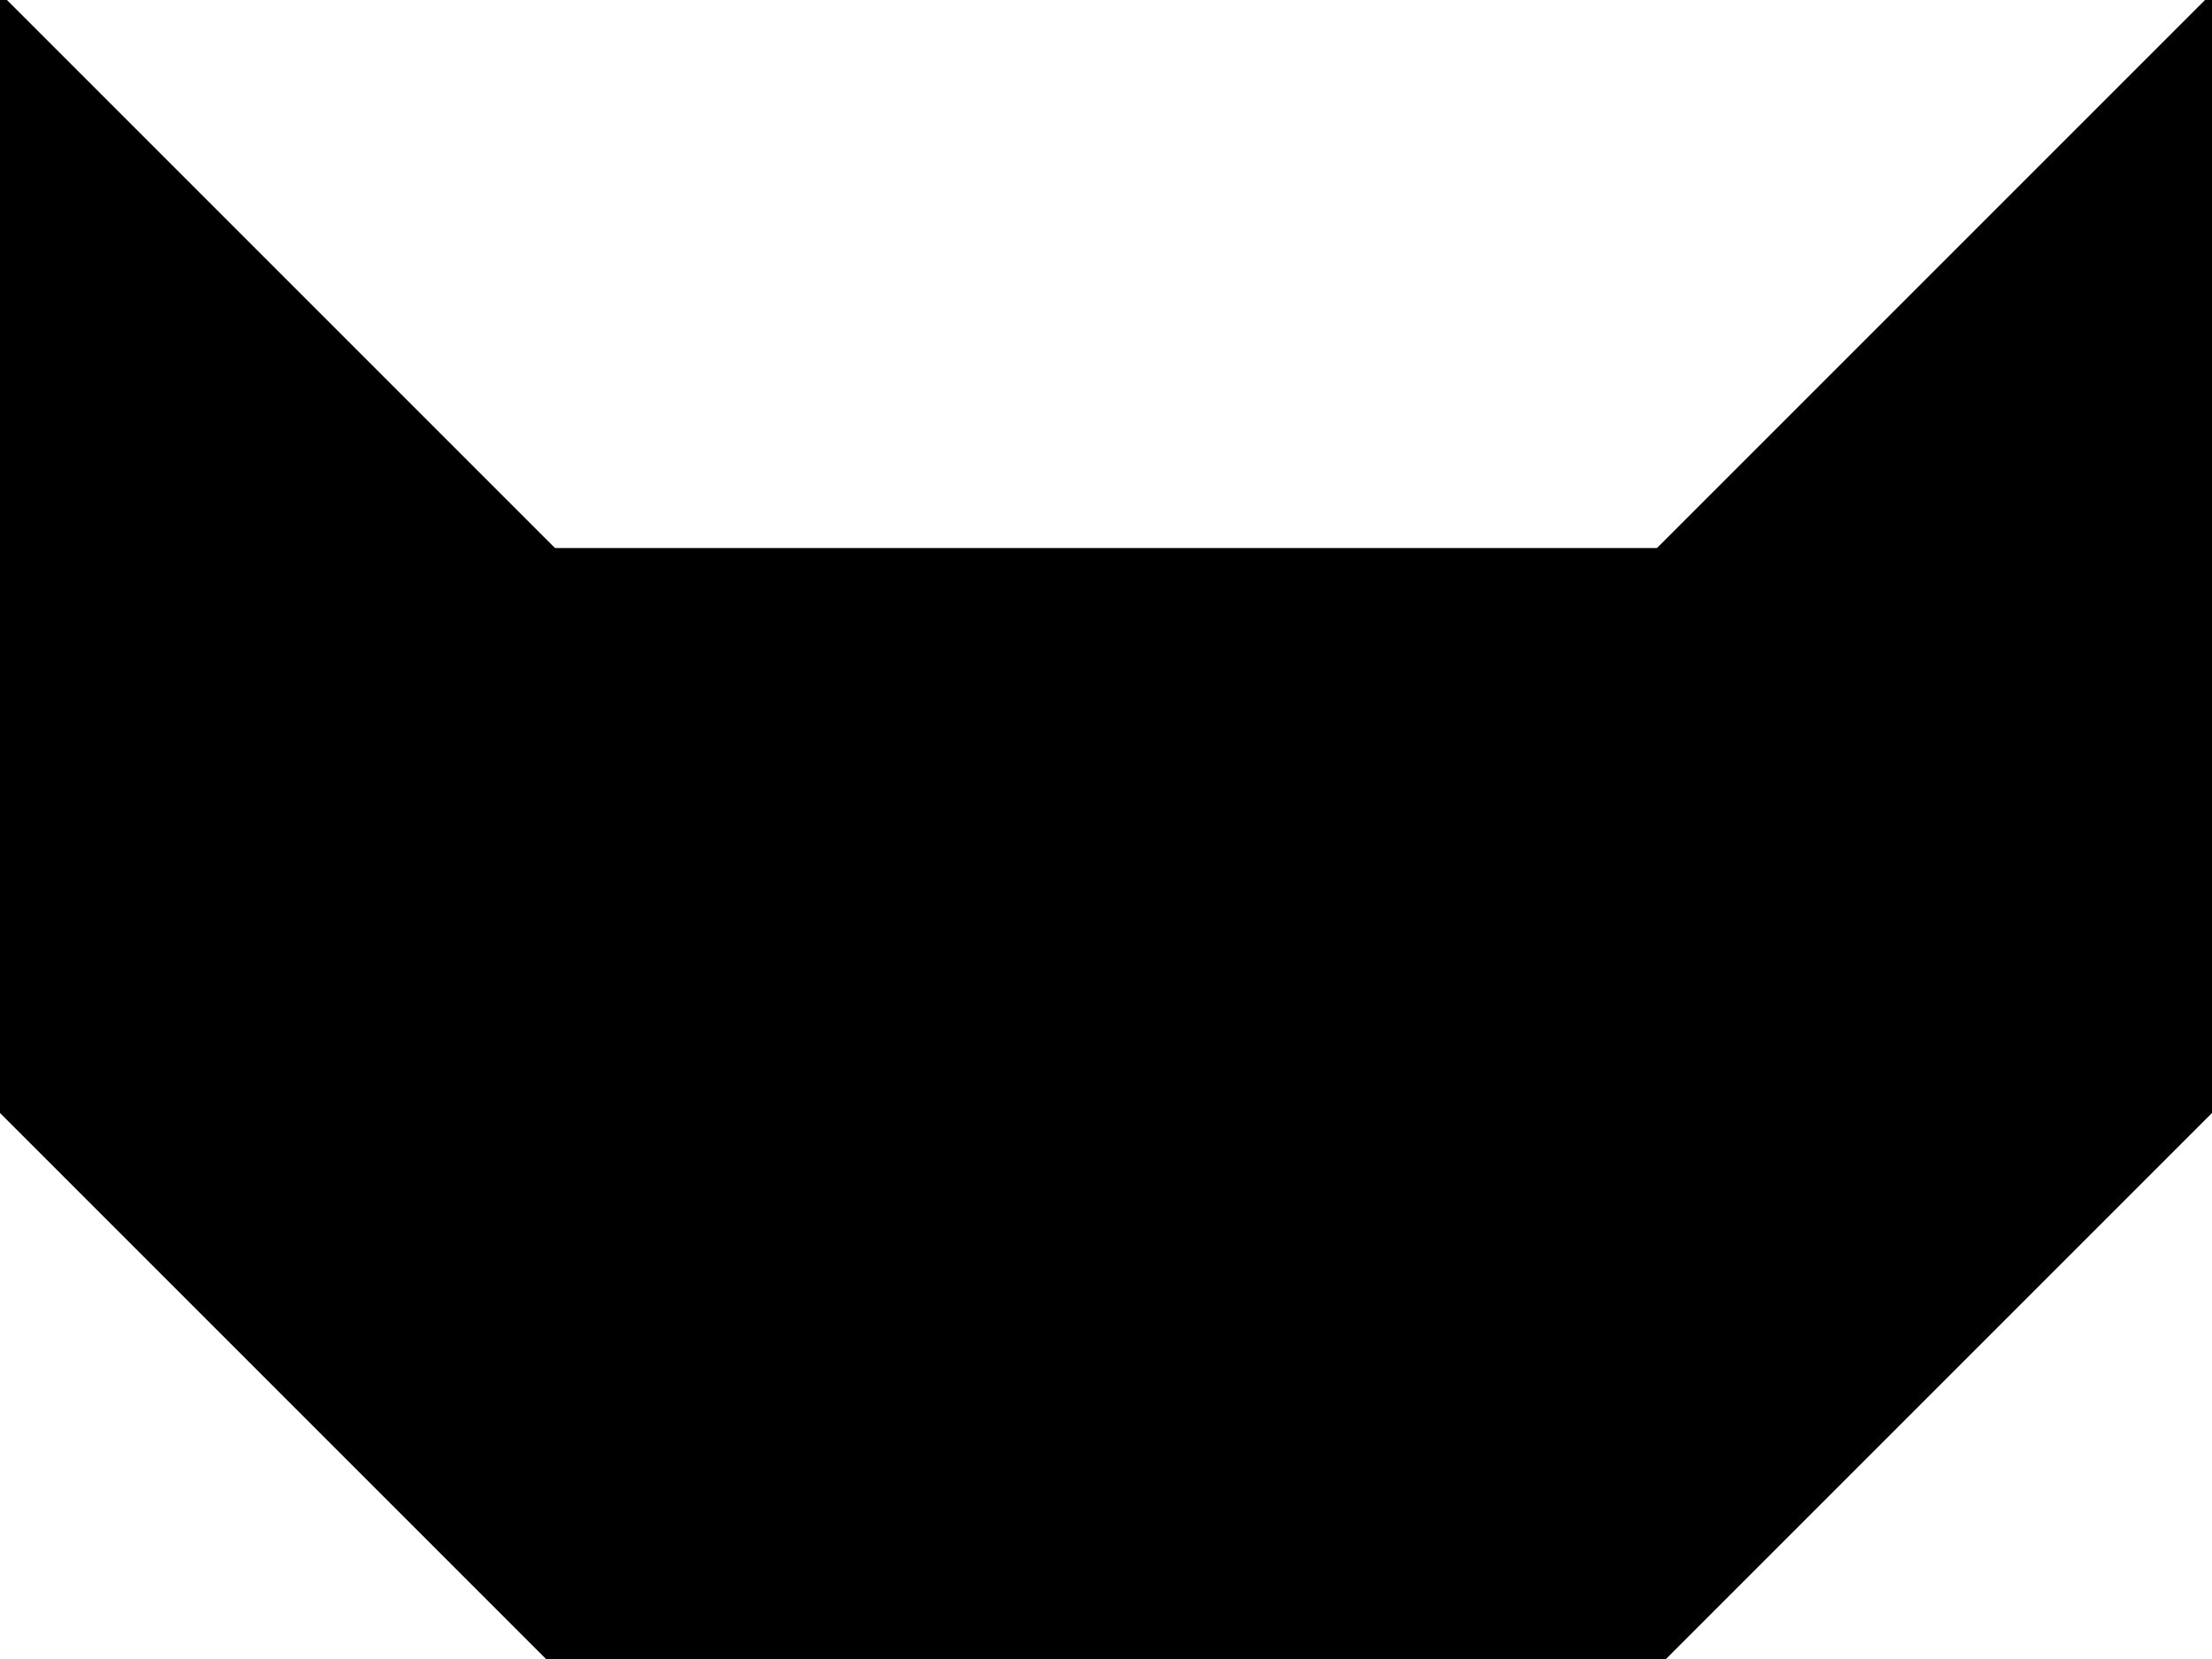 <?xml version="1.0" encoding="utf-8"?> <svg baseProfile="full" height="100%" version="1.1" viewBox="0 0 224.0 168.0" width="100%" xmlns="http://www.w3.org/2000/svg" xmlns:ev="http://www.w3.org/2001/xml-events" xmlns:xlink="http://www.w3.org/1999/xlink"><defs/><polygon fill="black" id="1" points="56.0,112.0 112.0,112.0 112.0,168.0 56.0,168.0" stroke="black" strokewidth="1"/><polygon fill="black" id="2" points="224.0,112.0 168.0,112.0 112.0,168.0 168.0,168.0" stroke="black" strokewidth="1"/><polygon fill="black" id="3" points="56.0,168.0 56.0,112.0 0.0,112.0" stroke="black" strokewidth="1"/><polygon fill="black" id="4" points="112.0,168.0 168.0,112.0 112.0,112.0" stroke="black" strokewidth="1"/><polygon fill="black" id="5" points="112.0,112.0 56.0,56.0 168.0,56.0" stroke="black" strokewidth="1"/><polygon fill="black" id="6" points="0.0,112.0 112.0,112.0 0.0,0.0" stroke="black" strokewidth="1"/><polygon fill="black" id="7" points="224.0,112.0 112.0,112.0 224.0,0.0" stroke="black" strokewidth="1"/></svg>